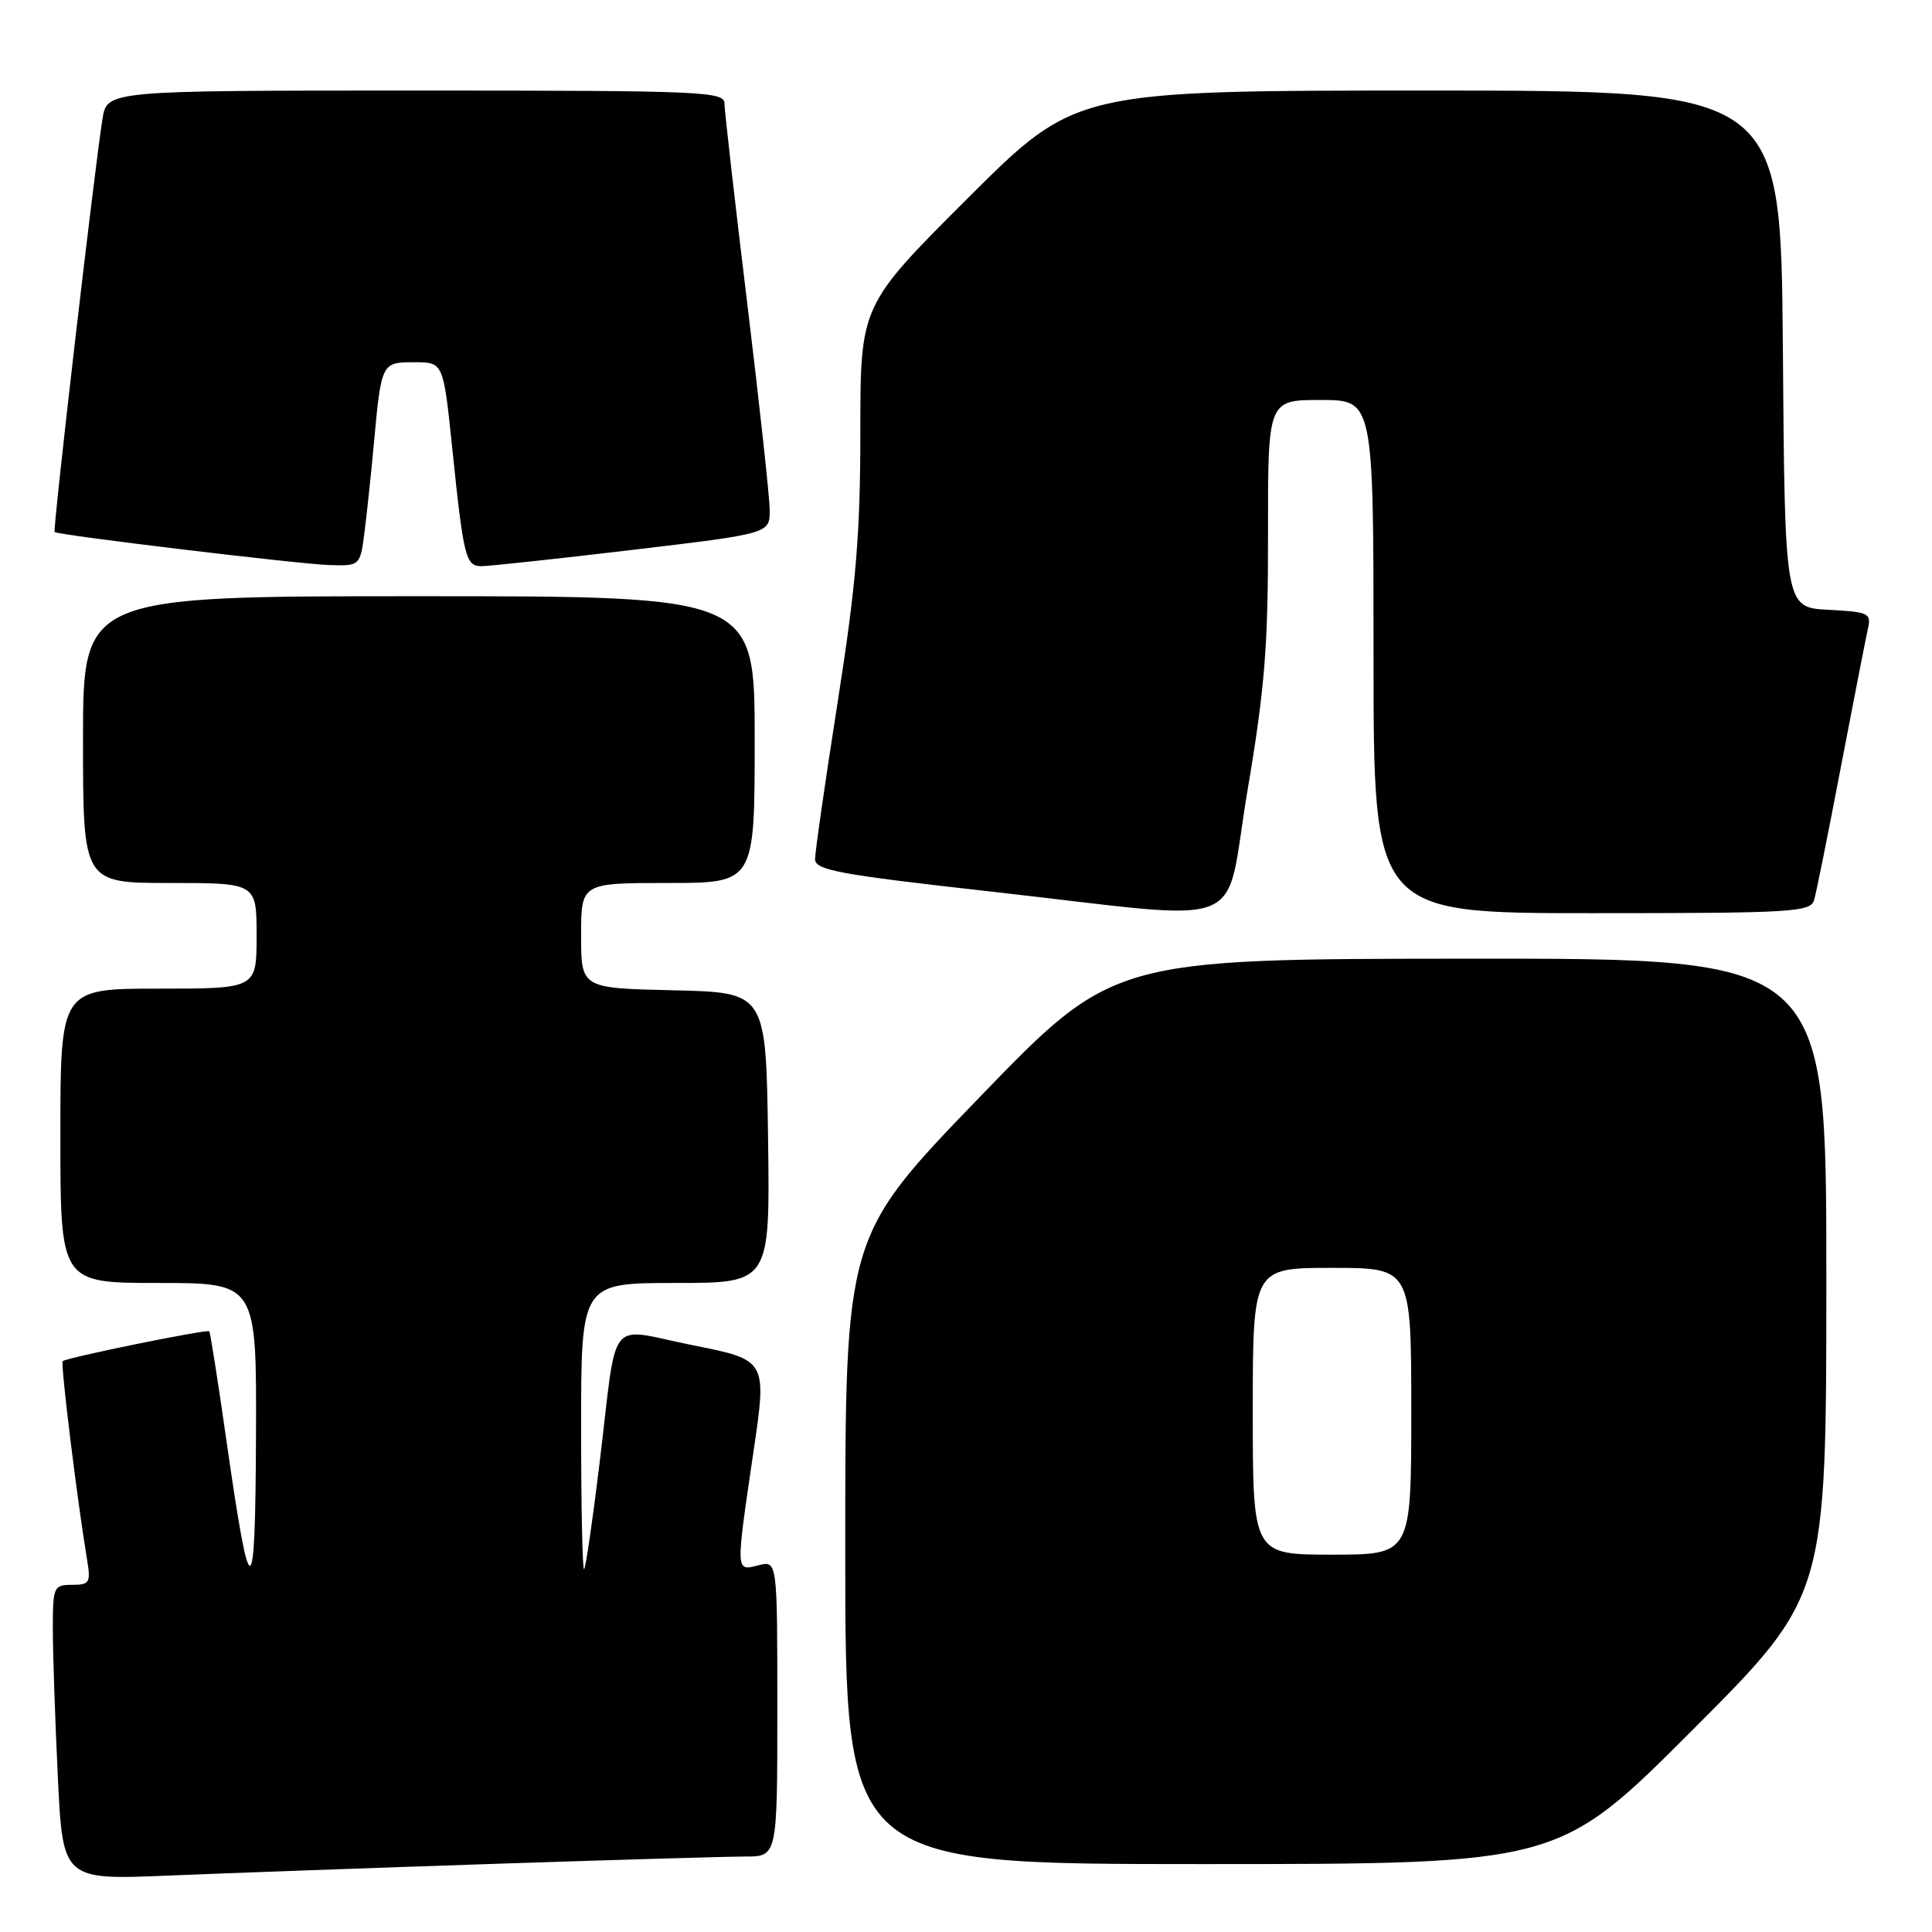 <?xml version="1.0" encoding="UTF-8" standalone="no"?>
<!DOCTYPE svg PUBLIC "-//W3C//DTD SVG 1.1//EN" "http://www.w3.org/Graphics/SVG/1.1/DTD/svg11.dtd" >
<svg xmlns="http://www.w3.org/2000/svg" xmlns:xlink="http://www.w3.org/1999/xlink" version="1.1" viewBox="0 0 256 256">
 <g >
 <path fill="currentColor"
d=" M 65.50 246.97 C 81.45 246.44 96.41 246.00 98.75 246.00 C 103.00 246.00 103.00 246.00 103.00 226.39 C 103.00 206.78 103.00 206.78 100.50 207.41 C 97.45 208.18 97.47 208.47 99.84 192.35 C 101.63 180.21 101.63 180.21 91.80 178.25 C 80.25 175.94 81.87 173.88 79.43 194.00 C 78.53 201.43 77.62 207.69 77.40 207.92 C 77.18 208.15 77.00 199.71 77.00 189.17 C 77.00 170.00 77.00 170.00 89.52 170.00 C 102.04 170.00 102.04 170.00 101.77 150.75 C 101.50 131.50 101.50 131.50 89.25 131.22 C 77.00 130.94 77.00 130.94 77.00 123.97 C 77.00 117.00 77.00 117.00 88.50 117.00 C 100.00 117.00 100.00 117.00 100.00 98.00 C 100.00 79.00 100.00 79.00 55.50 79.00 C 11.00 79.00 11.00 79.00 11.00 98.00 C 11.00 117.00 11.00 117.00 22.50 117.00 C 34.00 117.00 34.00 117.00 34.00 124.00 C 34.00 131.00 34.00 131.00 21.00 131.00 C 8.00 131.00 8.00 131.00 8.00 150.50 C 8.00 170.00 8.00 170.00 21.00 170.00 C 34.00 170.00 34.00 170.00 33.92 190.25 C 33.83 213.00 33.19 213.13 30.03 191.07 C 28.90 183.13 27.86 176.53 27.73 176.40 C 27.43 176.10 8.76 179.90 8.31 180.36 C 8.00 180.67 10.23 198.80 11.55 206.75 C 12.04 209.71 11.86 210.00 9.55 210.00 C 7.11 210.00 7.00 210.25 7.00 215.84 C 7.00 219.05 7.30 227.85 7.66 235.39 C 8.32 249.11 8.32 249.11 22.41 248.52 C 30.16 248.20 49.55 247.50 65.50 246.97 Z  M 224.26 229.24 C 242.00 211.48 242.00 211.48 242.00 169.24 C 242.00 127.00 242.00 127.00 194.75 127.03 C 147.50 127.06 147.50 127.06 129.75 145.44 C 112.00 163.82 112.00 163.82 112.00 205.41 C 112.00 247.00 112.00 247.00 159.26 247.00 C 206.52 247.00 206.52 247.00 224.26 229.24 Z  M 165.30 104.75 C 167.60 91.16 168.04 85.59 168.02 70.75 C 168.00 53.00 168.00 53.00 175.00 53.00 C 182.00 53.00 182.00 53.00 182.00 87.00 C 182.00 121.00 182.00 121.00 210.93 121.00 C 237.62 121.00 239.91 120.86 240.38 119.25 C 240.67 118.29 242.27 110.30 243.95 101.50 C 245.64 92.70 247.24 84.51 247.51 83.30 C 247.98 81.25 247.61 81.08 242.26 80.80 C 236.50 80.50 236.50 80.50 236.24 46.25 C 235.97 12.00 235.97 12.00 189.25 12.00 C 142.53 12.00 142.53 12.00 128.26 26.24 C 114.00 40.47 114.00 40.47 114.00 57.17 C 114.00 70.80 113.45 77.37 111.00 93.00 C 109.35 103.53 108.00 112.90 108.00 113.83 C 108.00 115.30 111.09 115.87 131.25 118.13 C 166.47 122.07 162.07 123.80 165.30 104.75 Z  M 48.33 70.25 C 48.66 67.64 49.19 62.58 49.52 59.00 C 50.53 48.01 50.54 48.00 54.89 48.00 C 58.74 48.00 58.74 48.00 59.91 59.25 C 61.42 73.85 61.70 75.00 63.77 75.02 C 64.72 75.03 73.71 74.06 83.75 72.87 C 102.00 70.70 102.00 70.70 101.99 67.60 C 101.98 65.89 100.63 53.48 98.99 40.00 C 97.35 26.52 96.01 14.71 96.00 13.75 C 96.00 12.11 93.38 12.00 55.09 12.00 C 14.18 12.00 14.18 12.00 13.58 15.75 C 12.50 22.53 6.96 70.30 7.24 70.50 C 7.79 70.92 39.70 74.76 43.62 74.87 C 47.74 75.00 47.74 75.00 48.33 70.25 Z  M 166.00 187.00 C 166.00 168.00 166.00 168.00 176.50 168.00 C 187.00 168.00 187.00 168.00 187.00 187.00 C 187.00 206.00 187.00 206.00 176.50 206.00 C 166.00 206.00 166.00 206.00 166.00 187.00 Z "/>
</g>
</svg>